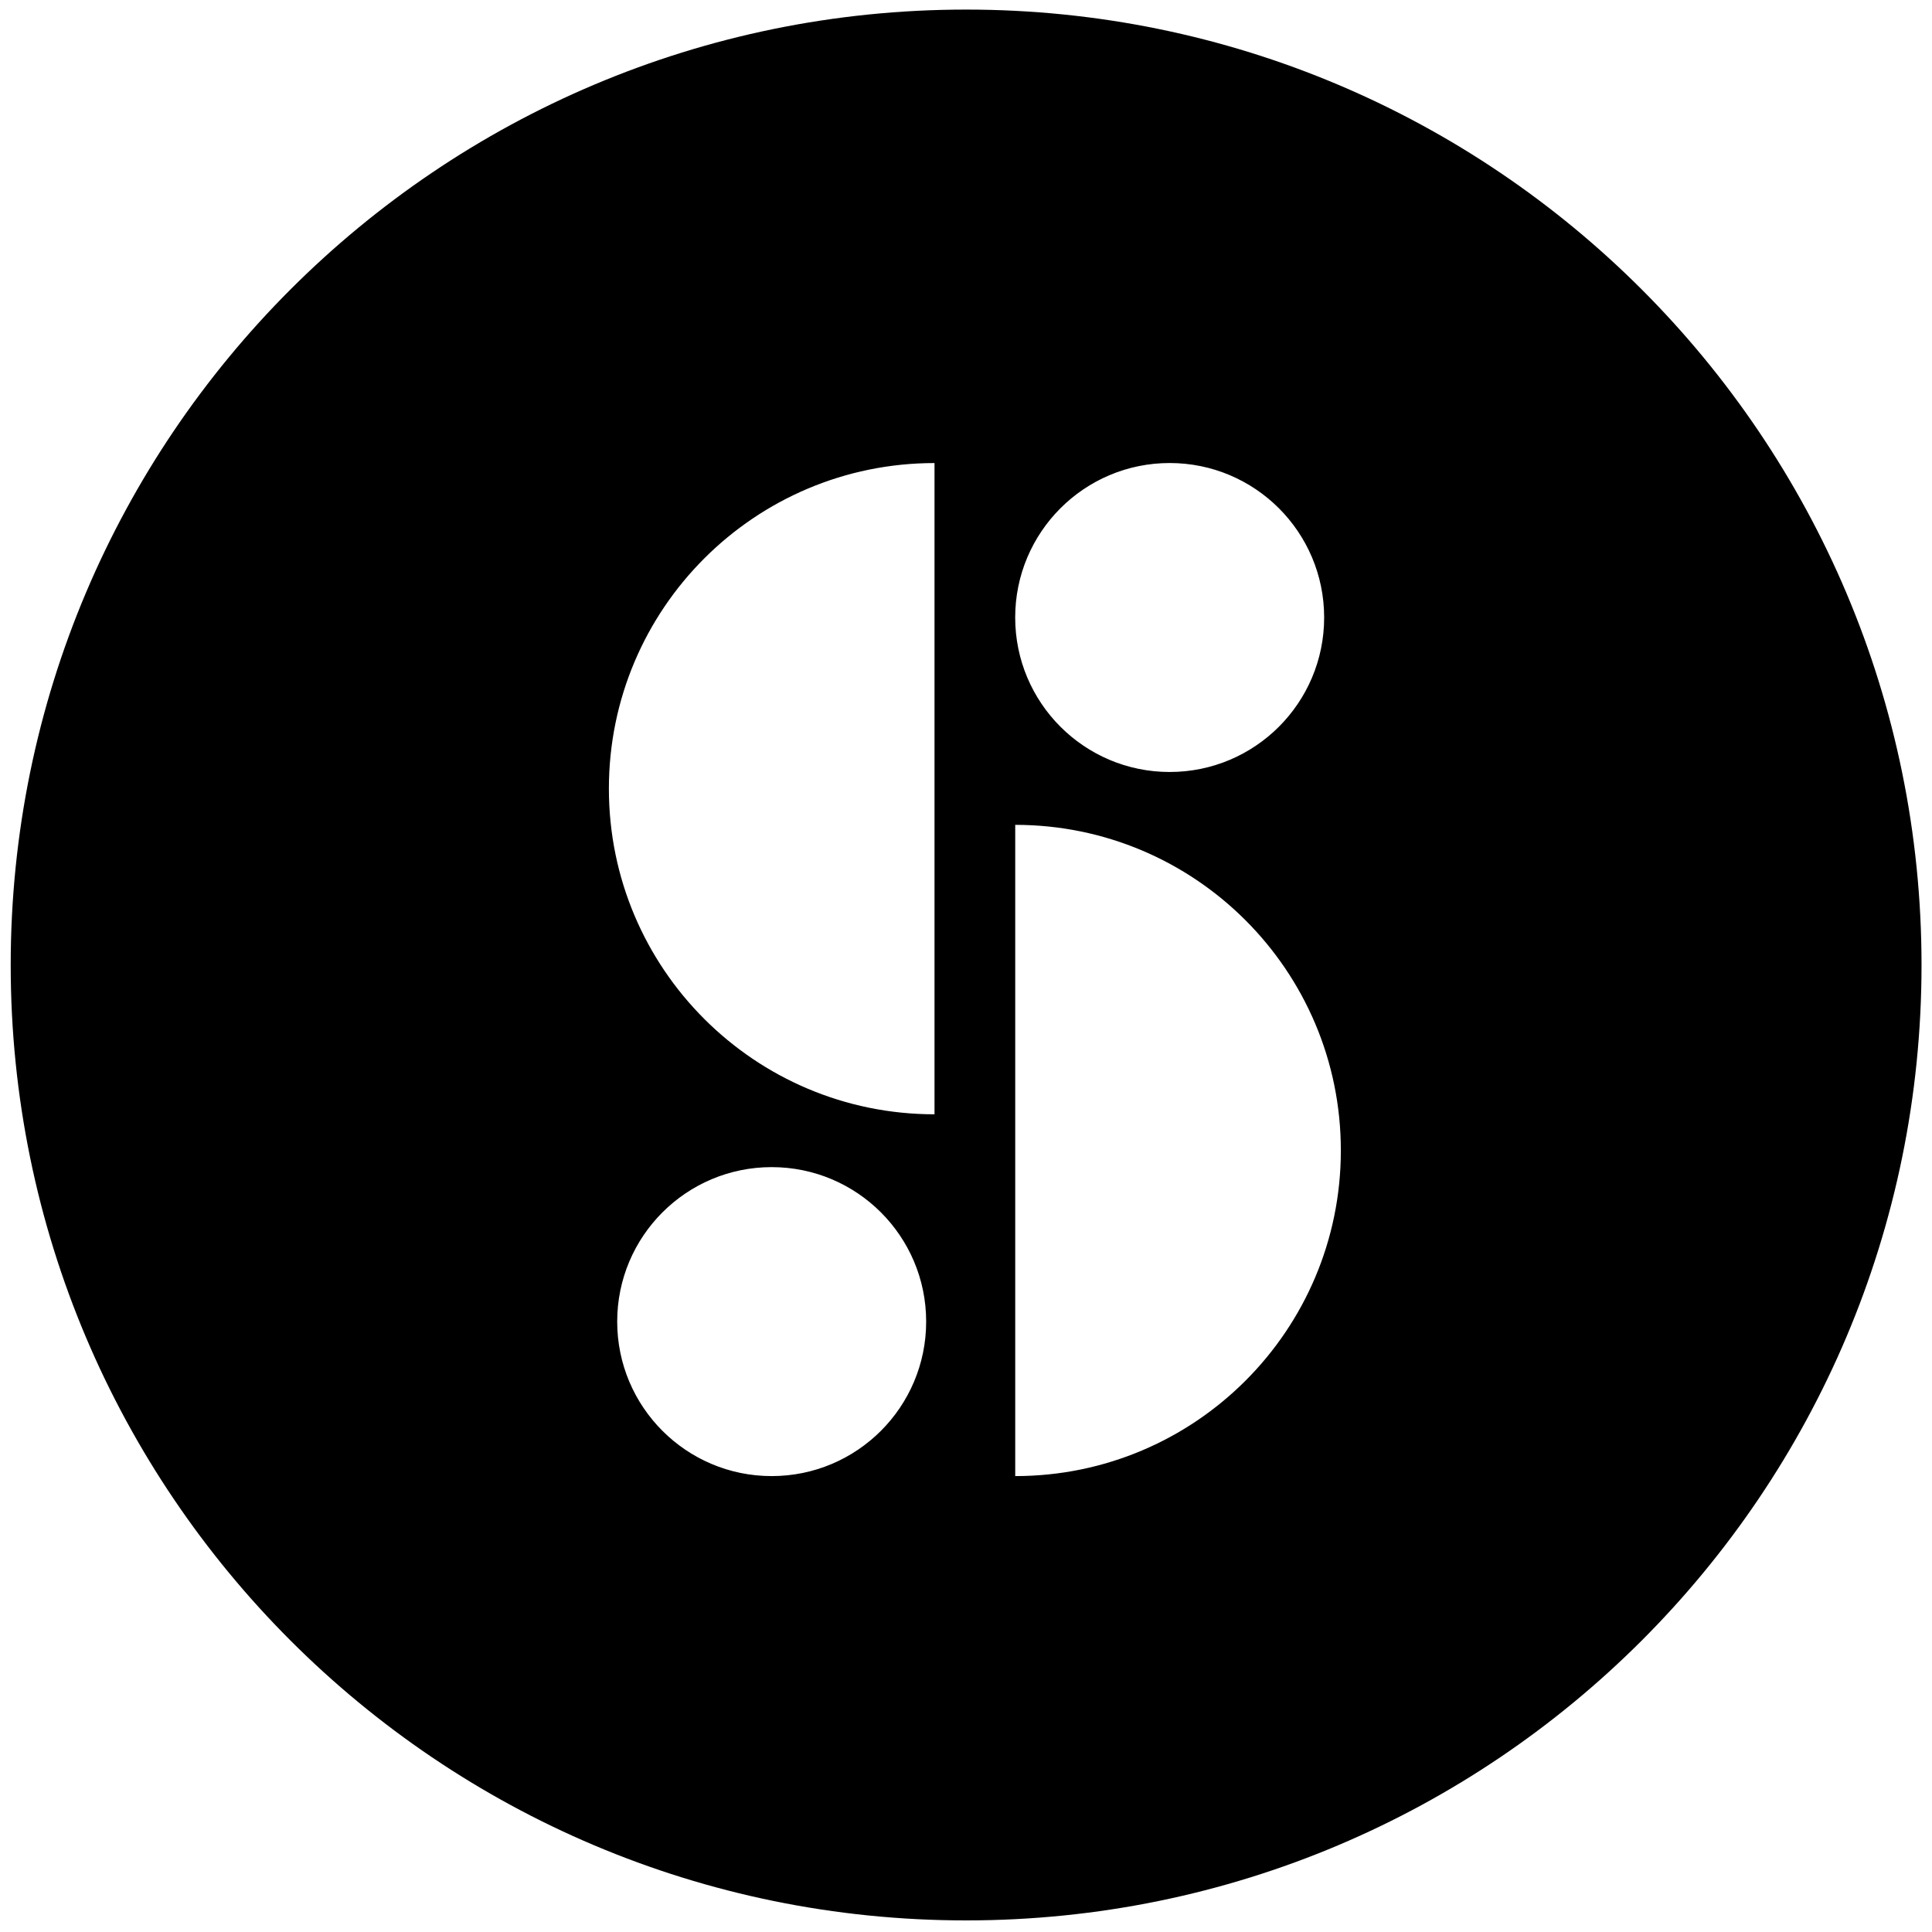<?xml version="1.0" encoding="utf-8"?>
<!-- Generator: Adobe Illustrator 25.0.1, SVG Export Plug-In . SVG Version: 6.00 Build 0)  -->
<svg version="1.1" id="Layer_1" xmlns="http://www.w3.org/2000/svg" xmlns:xlink="http://www.w3.org/1999/xlink" x="0px" y="0px"
	 viewBox="0 0 500 500" style="enable-background:new 0 0 500 500;" xml:space="preserve">
<path d="M250.03,2.48C113.47,2.48,2.77,113.18,2.77,249.74S113.47,497,250.03,497s247.26-110.7,247.26-247.26
	S386.59,2.48,250.03,2.48z M199.71,382.01c-22.08,0-39.98-17.9-39.98-39.98s17.9-39.98,39.98-39.98s39.98,17.9,39.98,39.98
	S221.79,382.01,199.71,382.01z M241.85,288.38c-46.54,0-84.27-37.73-84.27-84.27c0-46.54,37.73-84.27,84.27-84.27V288.38z
	 M302.71,119.83c22.08,0,39.98,17.9,39.98,39.98s-17.9,39.98-39.98,39.98c-22.08,0-39.98-17.9-39.98-39.98
	S280.63,119.83,302.71,119.83z M262.74,382.01V213.47c46.54,0,84.27,37.73,84.27,84.27C347.01,344.28,309.28,382.01,262.74,382.01z"
	/>
</svg>
